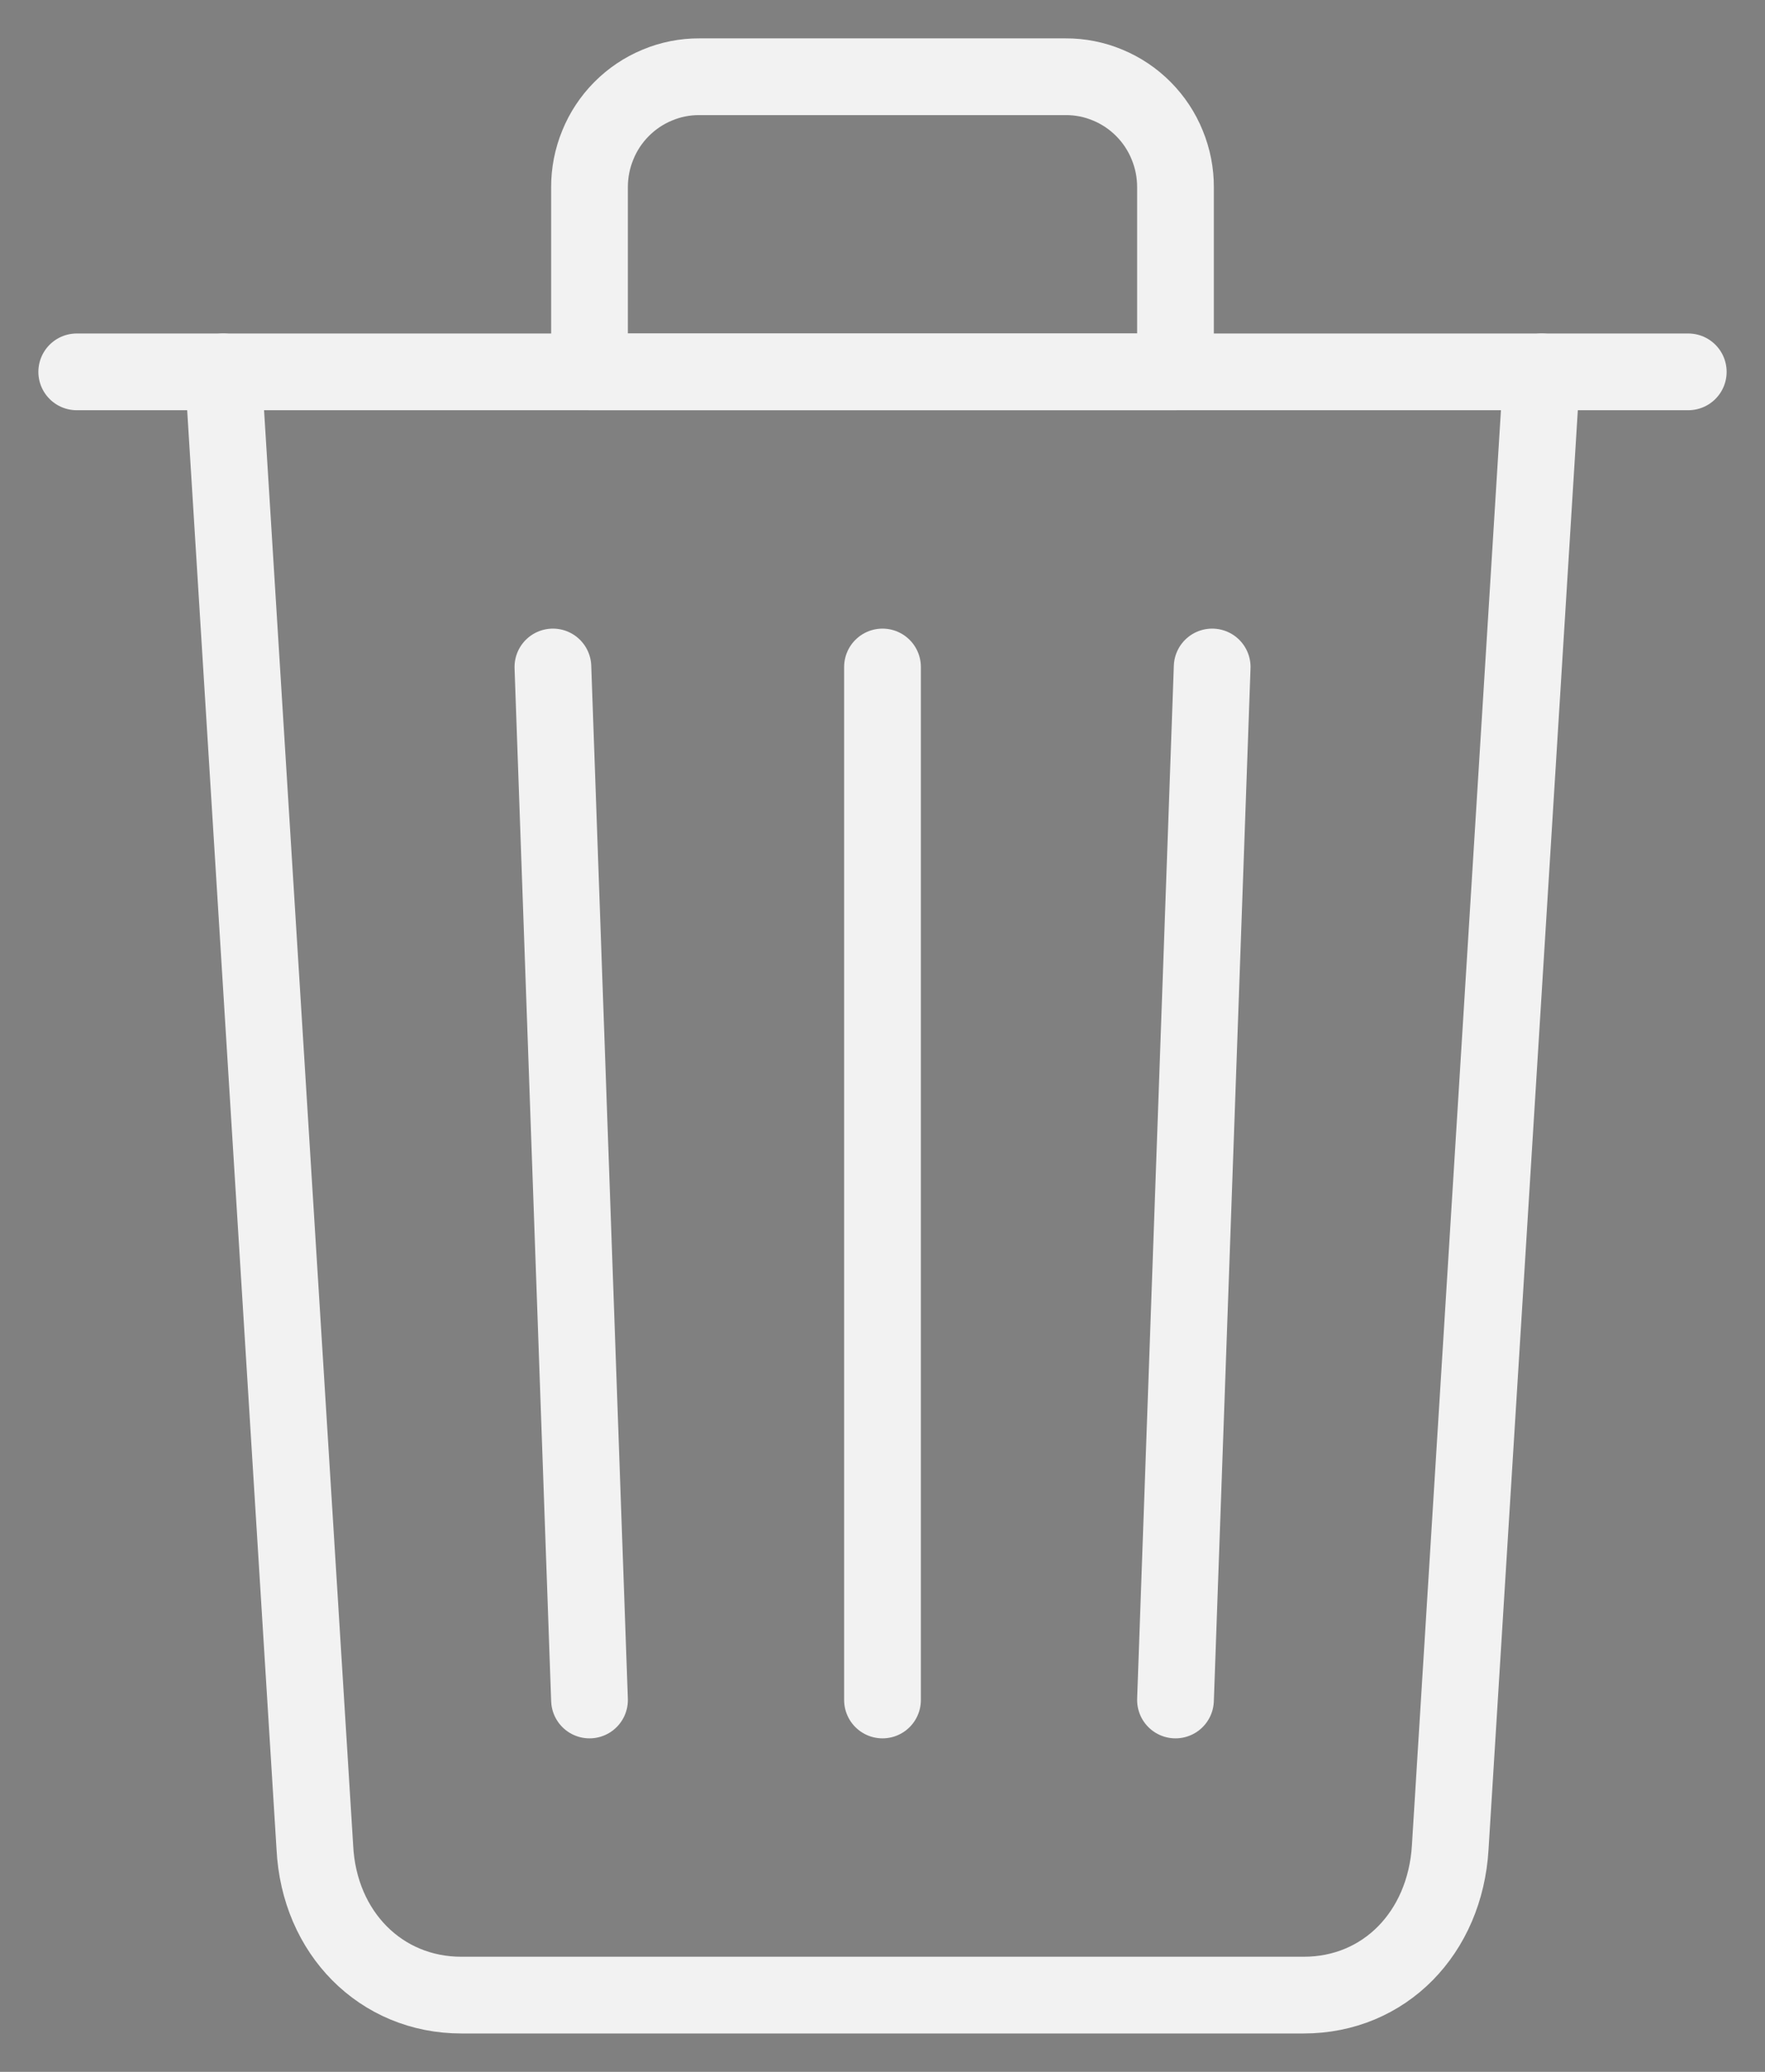 <svg width="23" height="27" viewBox="0 0 23 27" fill="none" xmlns="http://www.w3.org/2000/svg">
<rect x="0" y="0" width="23" height="27" fill="#808080" stroke="none"/>
<path d="M2.909 4.846L4.103 24.077C4.159 25.188 4.962 26 6.012 26H16.989C18.043 26 18.831 25.188 18.898 24.077L20.091 4.846" stroke="#F2F2F2" stroke-linecap="round" stroke-linejoin="round"/>
<path d="M1 4.846H22Z" fill="#333333"/>
<path d="M1 4.846H22" stroke="#F2F2F2" stroke-miterlimit="10" stroke-linecap="round"/>
<path d="M15.796 8.692L15.318 22.154M7.682 4.846V2.442C7.681 2.253 7.718 2.065 7.79 1.89C7.861 1.714 7.967 1.555 8.1 1.421C8.233 1.287 8.391 1.181 8.565 1.109C8.739 1.036 8.925 0.999 9.114 1H13.886C14.075 0.999 14.261 1.036 14.435 1.109C14.609 1.181 14.767 1.287 14.9 1.421C15.033 1.555 15.139 1.714 15.21 1.89C15.282 2.065 15.319 2.253 15.318 2.442V4.846H7.682ZM11.5 8.692V22.154V8.692ZM7.205 8.692L7.682 22.154L7.205 8.692Z" stroke="#F2F2F2" stroke-linecap="round" stroke-linejoin="round"/>
</svg>
